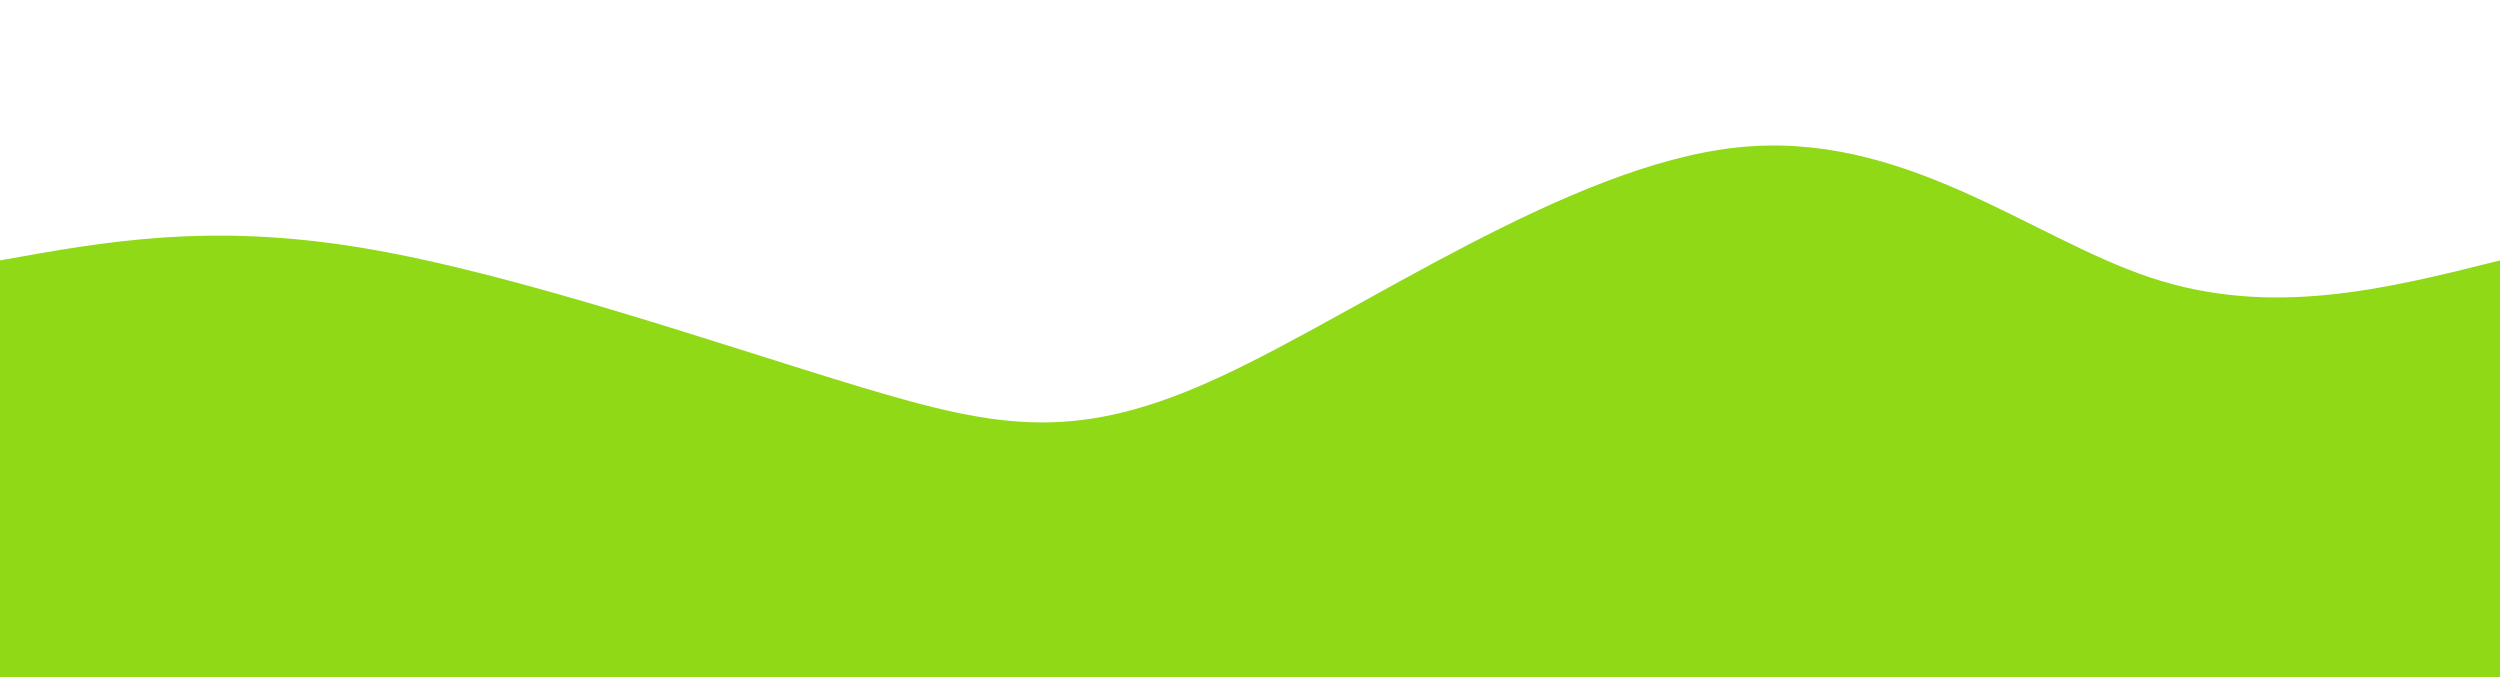 <svg width="100%" height="100%" id="svg" viewBox="0 0 1440 390" xmlns="http://www.w3.org/2000/svg" class="transition duration-300 ease-in-out delay-150"><path d="M 0,400 L 0,150 C 60.662,139.036 121.323,128.072 210,143 C 298.677,157.928 415.369,198.749 496,223 C 576.631,247.251 621.2,254.933 703,217 C 784.8,179.067 903.831,95.518 1000,85 C 1096.169,74.482 1169.477,136.995 1239,160 C 1308.523,183.005 1374.262,166.503 1440,150 L 1440,400 L 0,400 Z" stroke="none" stroke-width="0" fill="#90d916" fill-opacity="1" class="transition-all duration-300 ease-in-out delay-150 path-0"></path></svg>